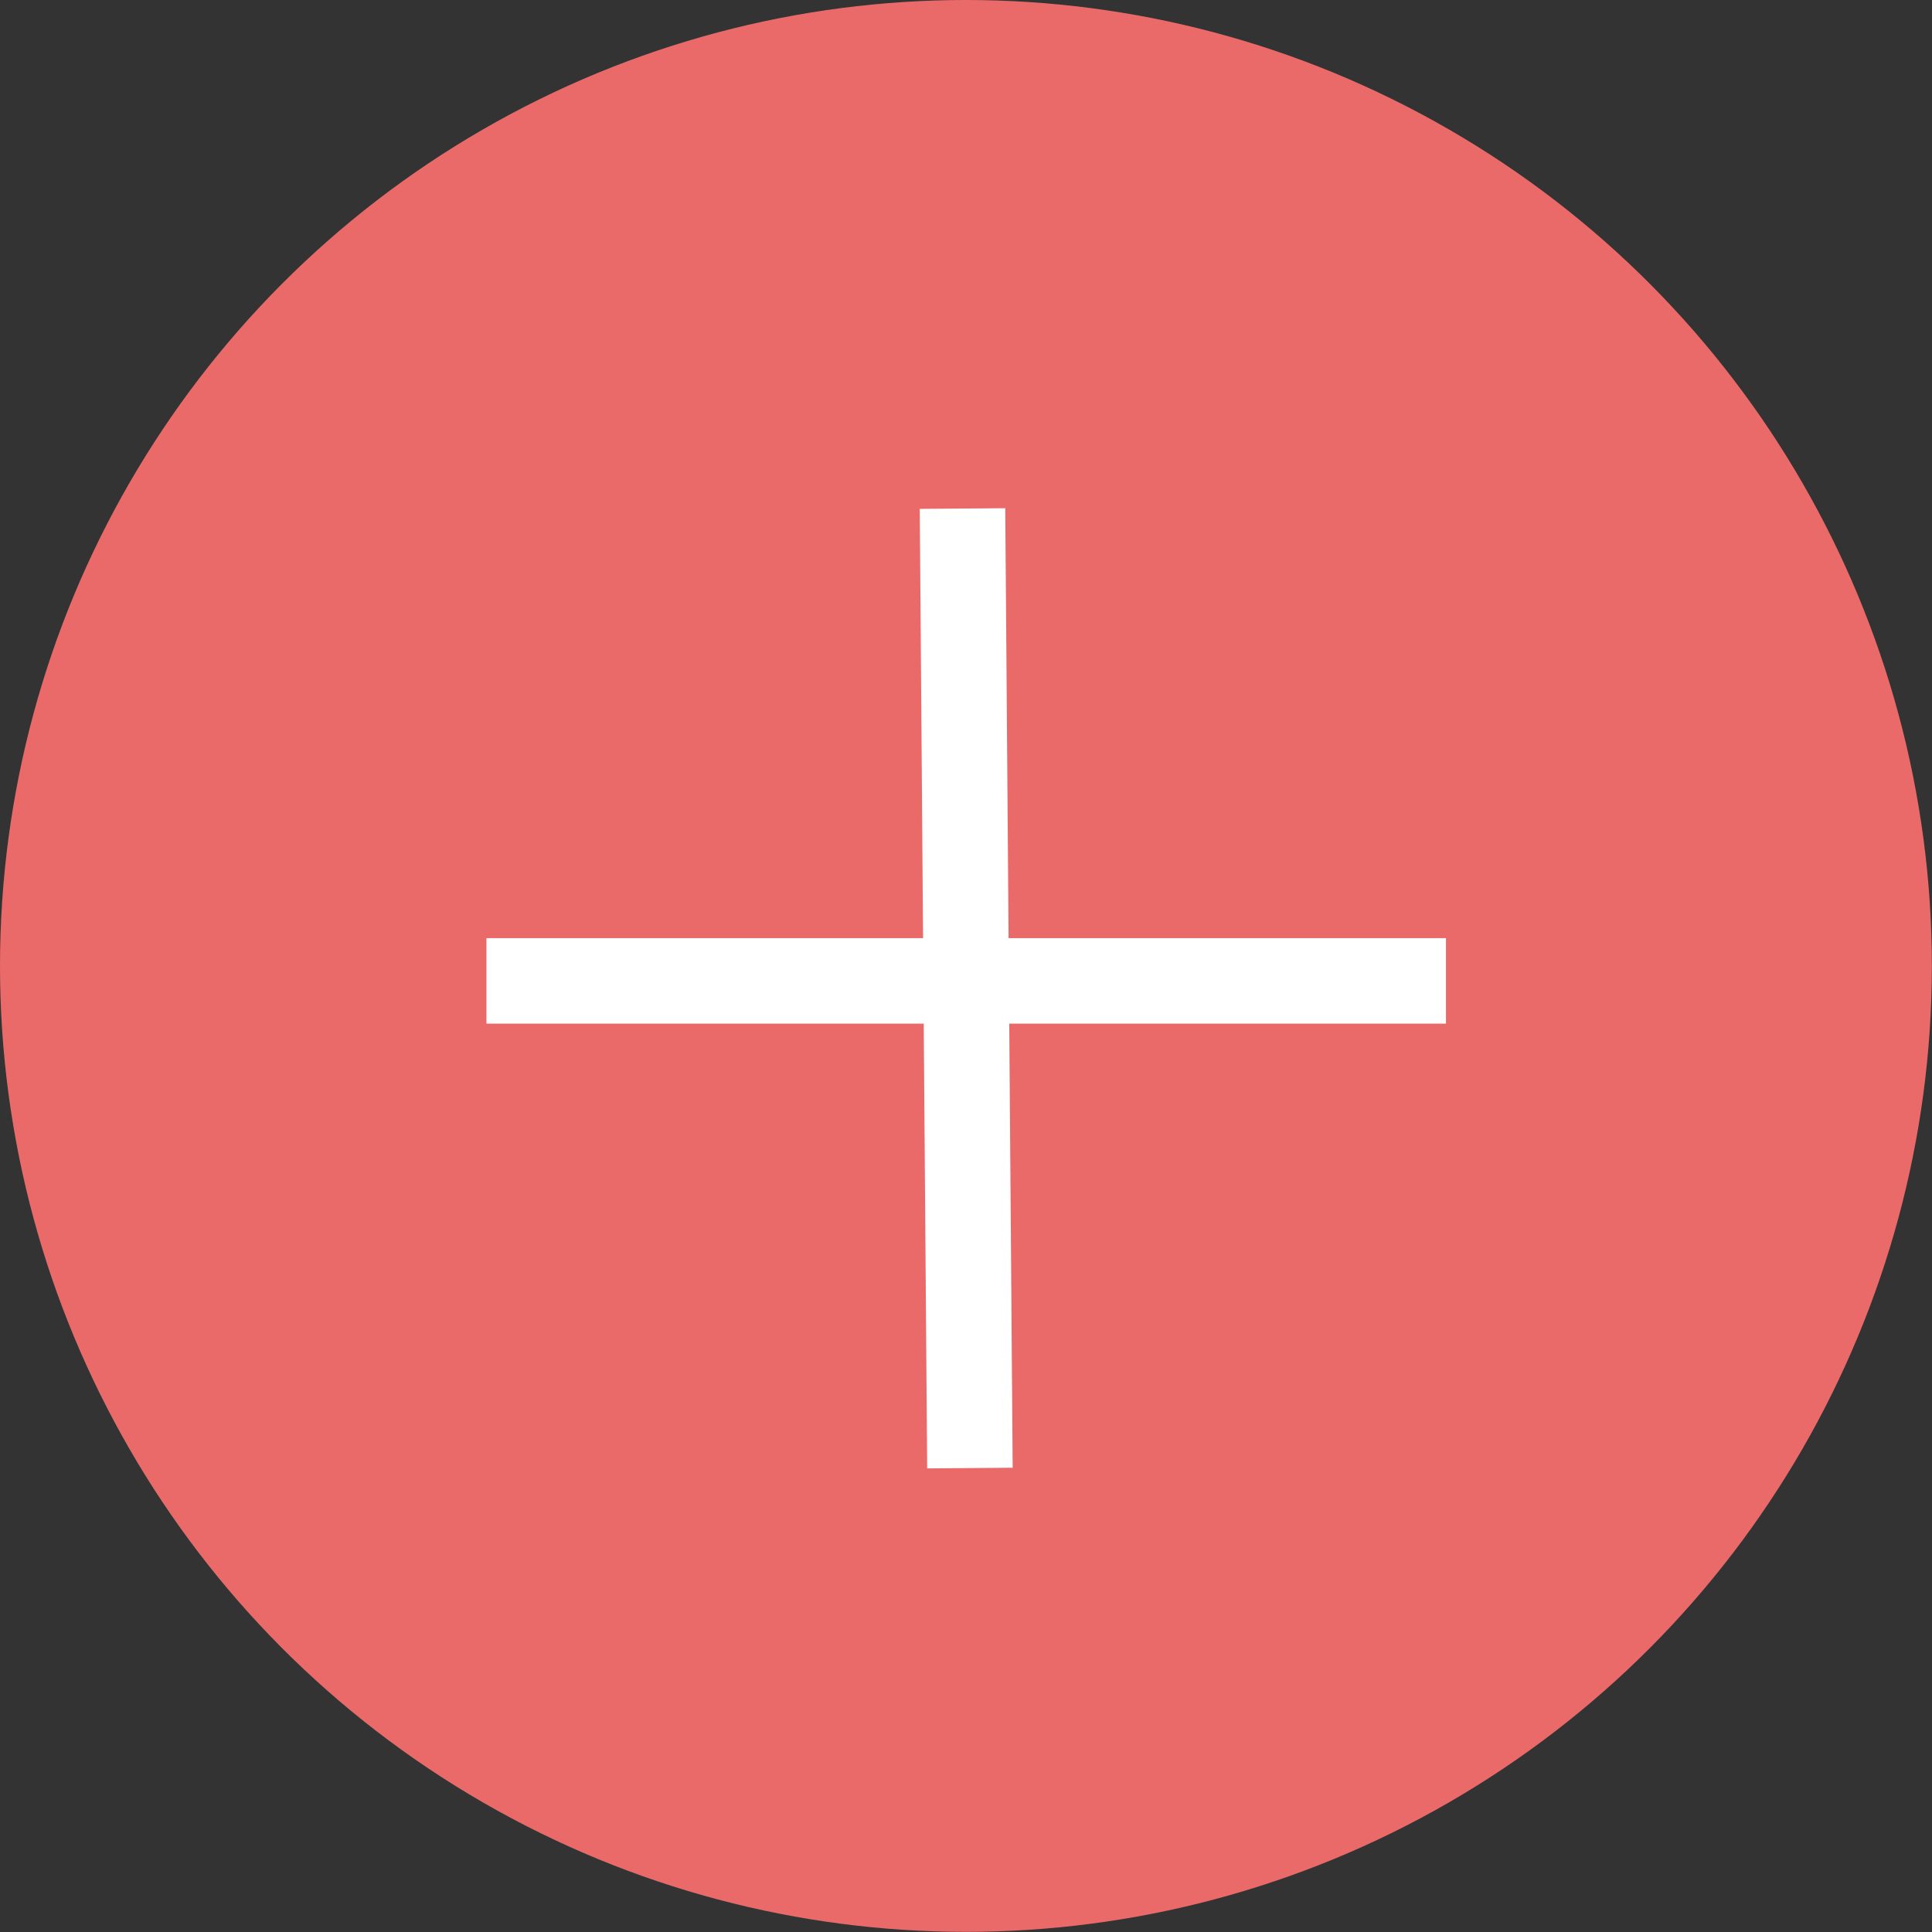 <?xml version="1.0" encoding="UTF-8"?>
<svg id="Layer_2" data-name="Layer 2" xmlns="http://www.w3.org/2000/svg" viewBox="0 0 135.59 135.59">
  <rect x="0" y="0" width="135.59" height="135.59" fill="#333333" stroke="none"/>
  <defs>
    <style>
      .cls-1 {
        fill: #ea6a6a;
      }

      .cls-2 {
        fill: #f1f0ee;
        stroke: #fff;
        stroke-miterlimit: 10;
        stroke-width: 6px;
      }
    </style>
  </defs>
  <g id="Layer_1-2" data-name="Layer 1">
    <circle class="cls-1" cx="67.79" cy="67.79" r="67.79"/>
    <line class="cls-2" x1="67.55" y1="35.69" x2="68.07" y2="103.03"/>
    <line class="cls-2" x1="101.48" y1="68.84" x2="34.14" y2="68.84"/>
  </g>
</svg>
